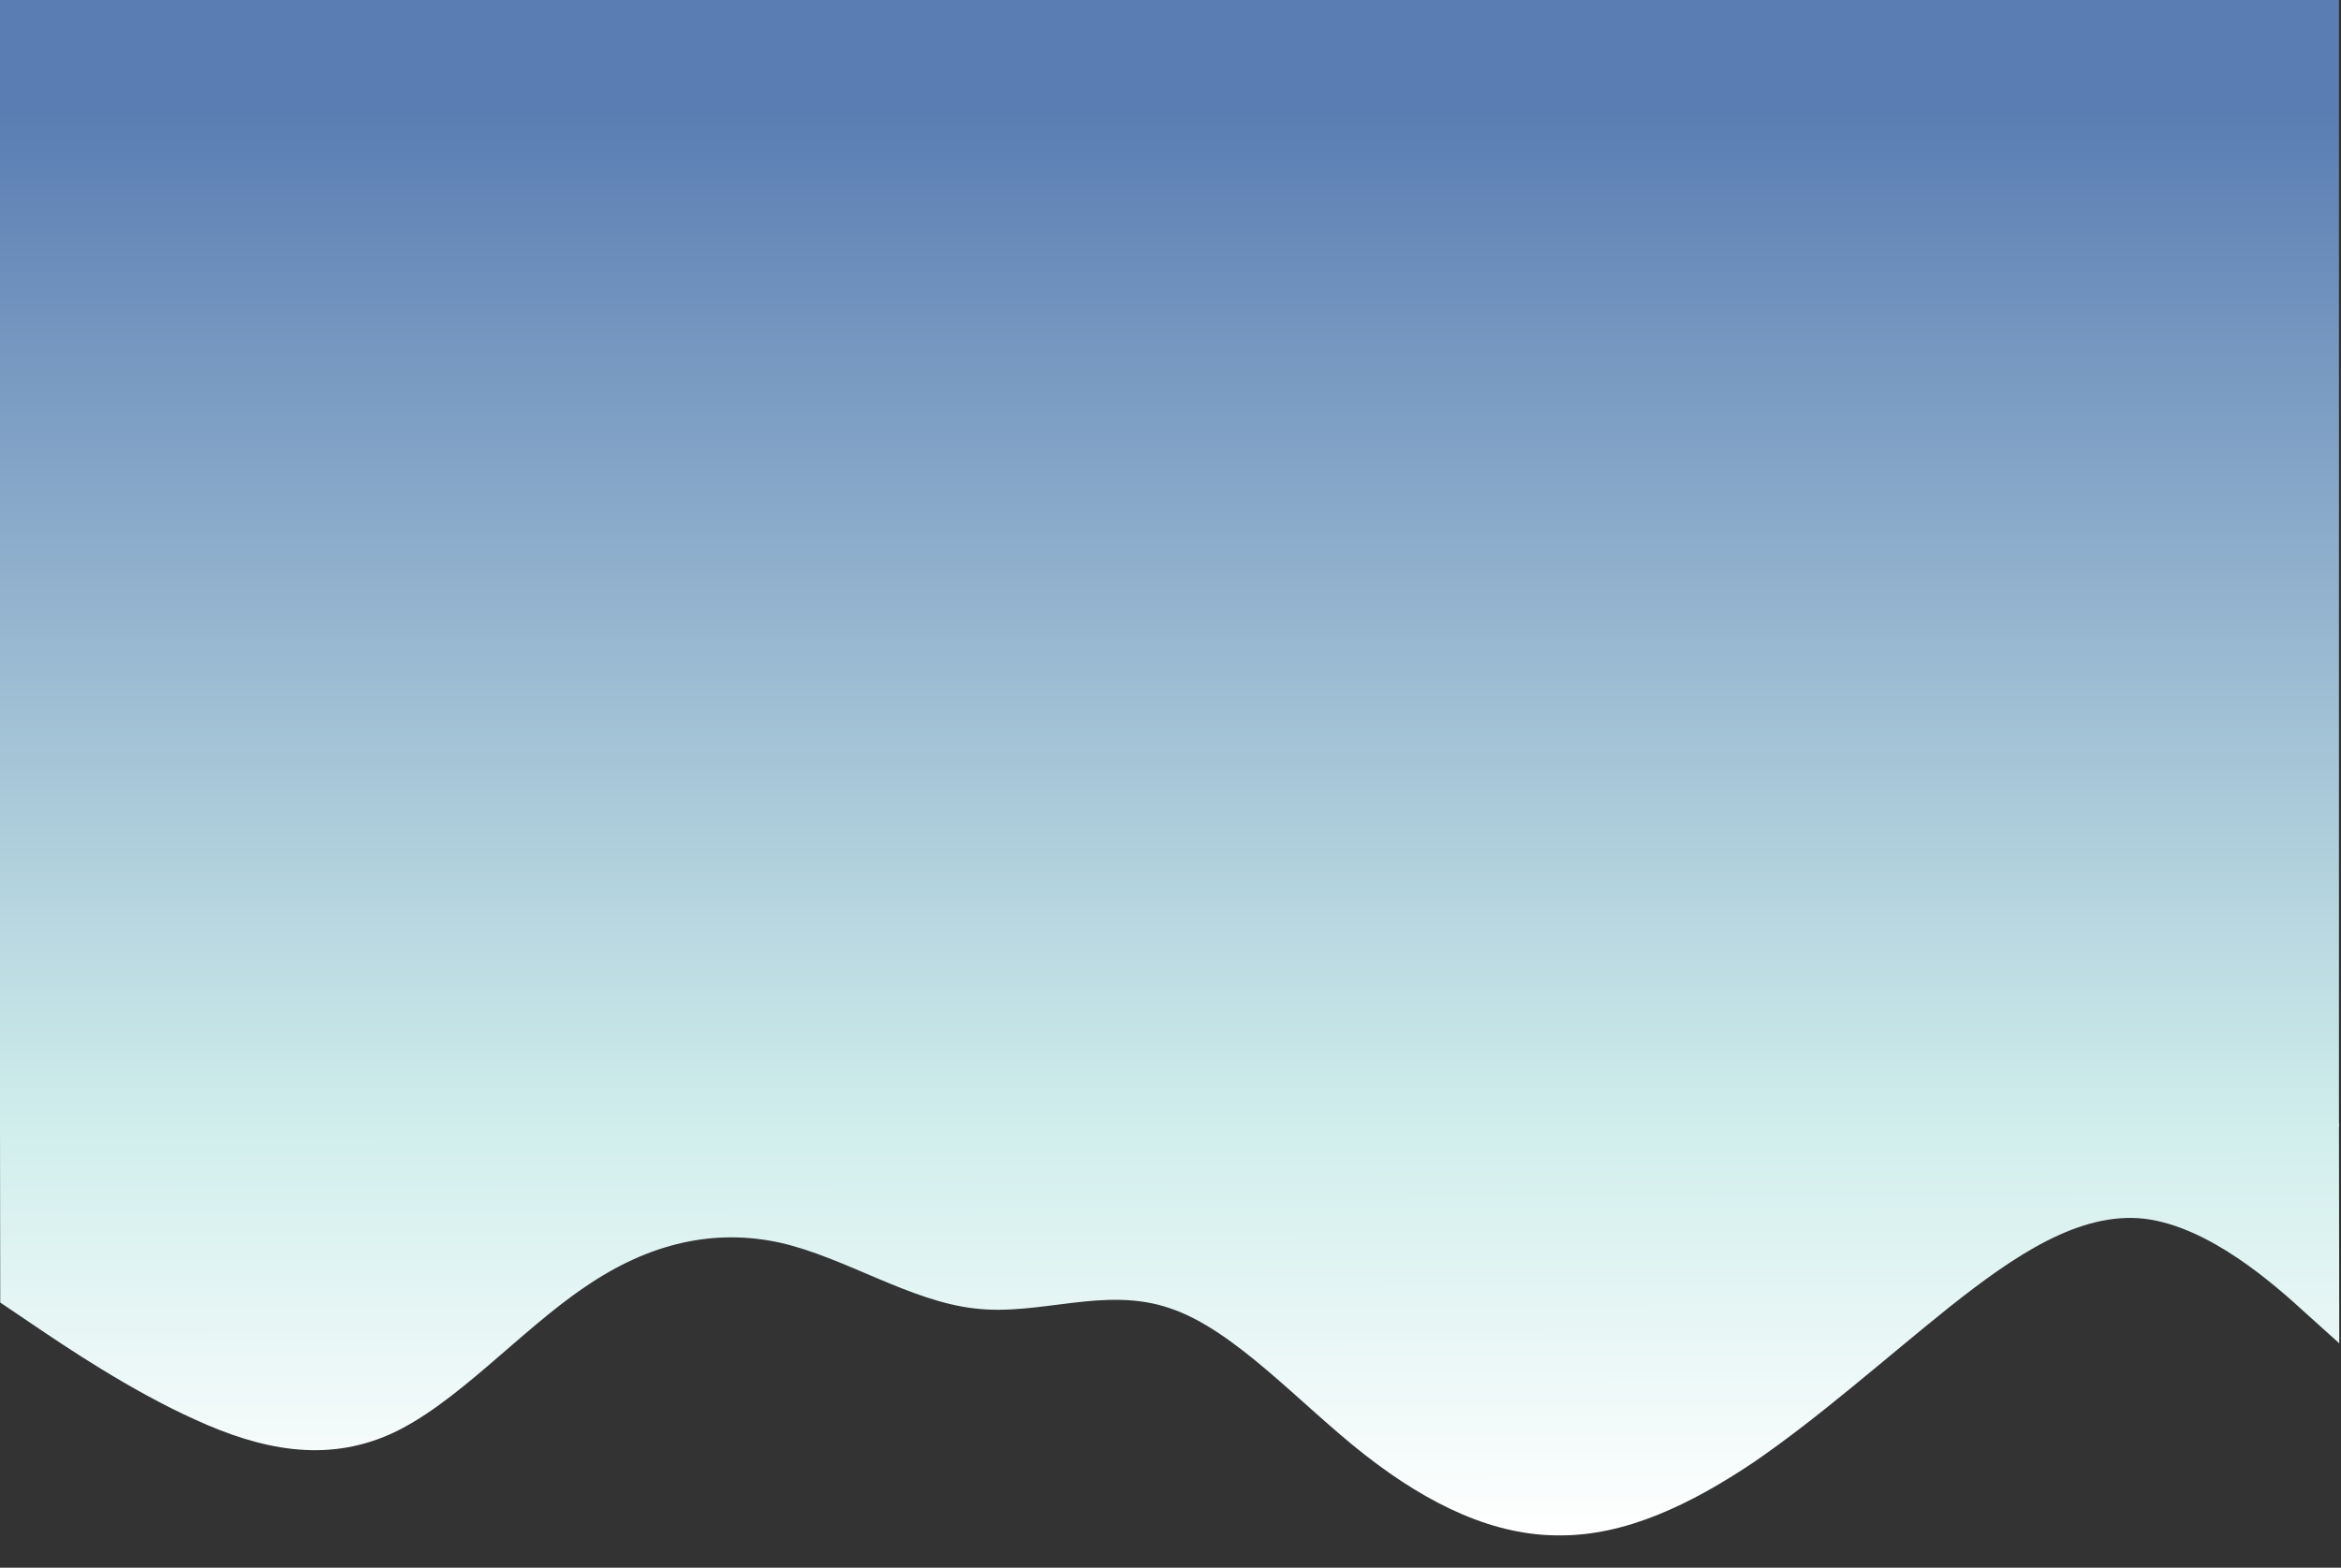 <svg width="1142" height="765" viewBox="0 0 1142 765" fill="none" xmlns="http://www.w3.org/2000/svg">
<rect x="0" y="0" width="1142" height="765" fill="#333333" stroke="none"/>
<path d="M1141.15 655.5L1125.28 641.211C1109.41 626.654 1077.68 598.479 1045.98 594.694C1014.28 591.177 982.617 612.721 950.957 637.826C919.298 663.2 887.643 691.463 855.979 713.209C824.315 734.552 792.641 749.377 760.946 749.22C729.252 749.466 697.537 734.729 665.808 709.914C634.079 685.099 602.334 648.862 570.624 638.357C538.915 627.45 507.241 642.276 475.541 638.49C443.842 634.973 412.117 613.518 380.413 606.373C348.709 599.497 317.024 606.26 285.36 628.006C253.695 649.348 222.051 685.674 190.377 699.827C158.702 713.981 126.998 707.307 95.283 692.771C63.569 678.504 31.845 657.049 15.982 646.321L0.12 635.593L6.63525e-05 549.593L15.847 549.571C31.695 549.549 63.389 549.505 95.083 549.46C126.778 549.416 158.472 549.372 190.166 549.328C221.861 549.283 253.555 549.239 285.25 549.195C316.944 549.151 348.639 549.106 380.333 549.062C412.027 549.018 443.722 548.974 475.416 548.929C507.111 548.885 538.805 548.841 570.499 548.797C602.194 548.752 633.888 548.708 665.583 548.664C697.277 548.62 728.971 548.575 760.666 548.531C792.36 548.487 824.055 548.443 855.749 548.398C887.443 548.354 919.138 548.31 950.832 548.266C982.527 548.221 1014.22 548.177 1045.92 548.133C1077.61 548.088 1109.3 548.044 1125.15 548.022L1141 548L1141.15 655.5Z" fill="url(#paint0_linear)"/>
<rect y="-9" width="1141" height="559" fill="url(#paint1_linear)"/>
<defs>
<linearGradient id="paint0_linear" x1="570.78" y1="749.487" x2="570.499" y2="548.797" gradientUnits="userSpaceOnUse">
<stop stop-color="white"/>
<stop offset="1" stop-color="#D0EEEC"/>
</linearGradient>
<linearGradient id="paint1_linear" x1="570.5" y1="-9" x2="570.5" y2="550" gradientUnits="userSpaceOnUse">
<stop offset="0.115" stop-color="#5A7DB3"/>
<stop offset="1" stop-color="#D0EEEC"/>
</linearGradient>
</defs>
</svg>
